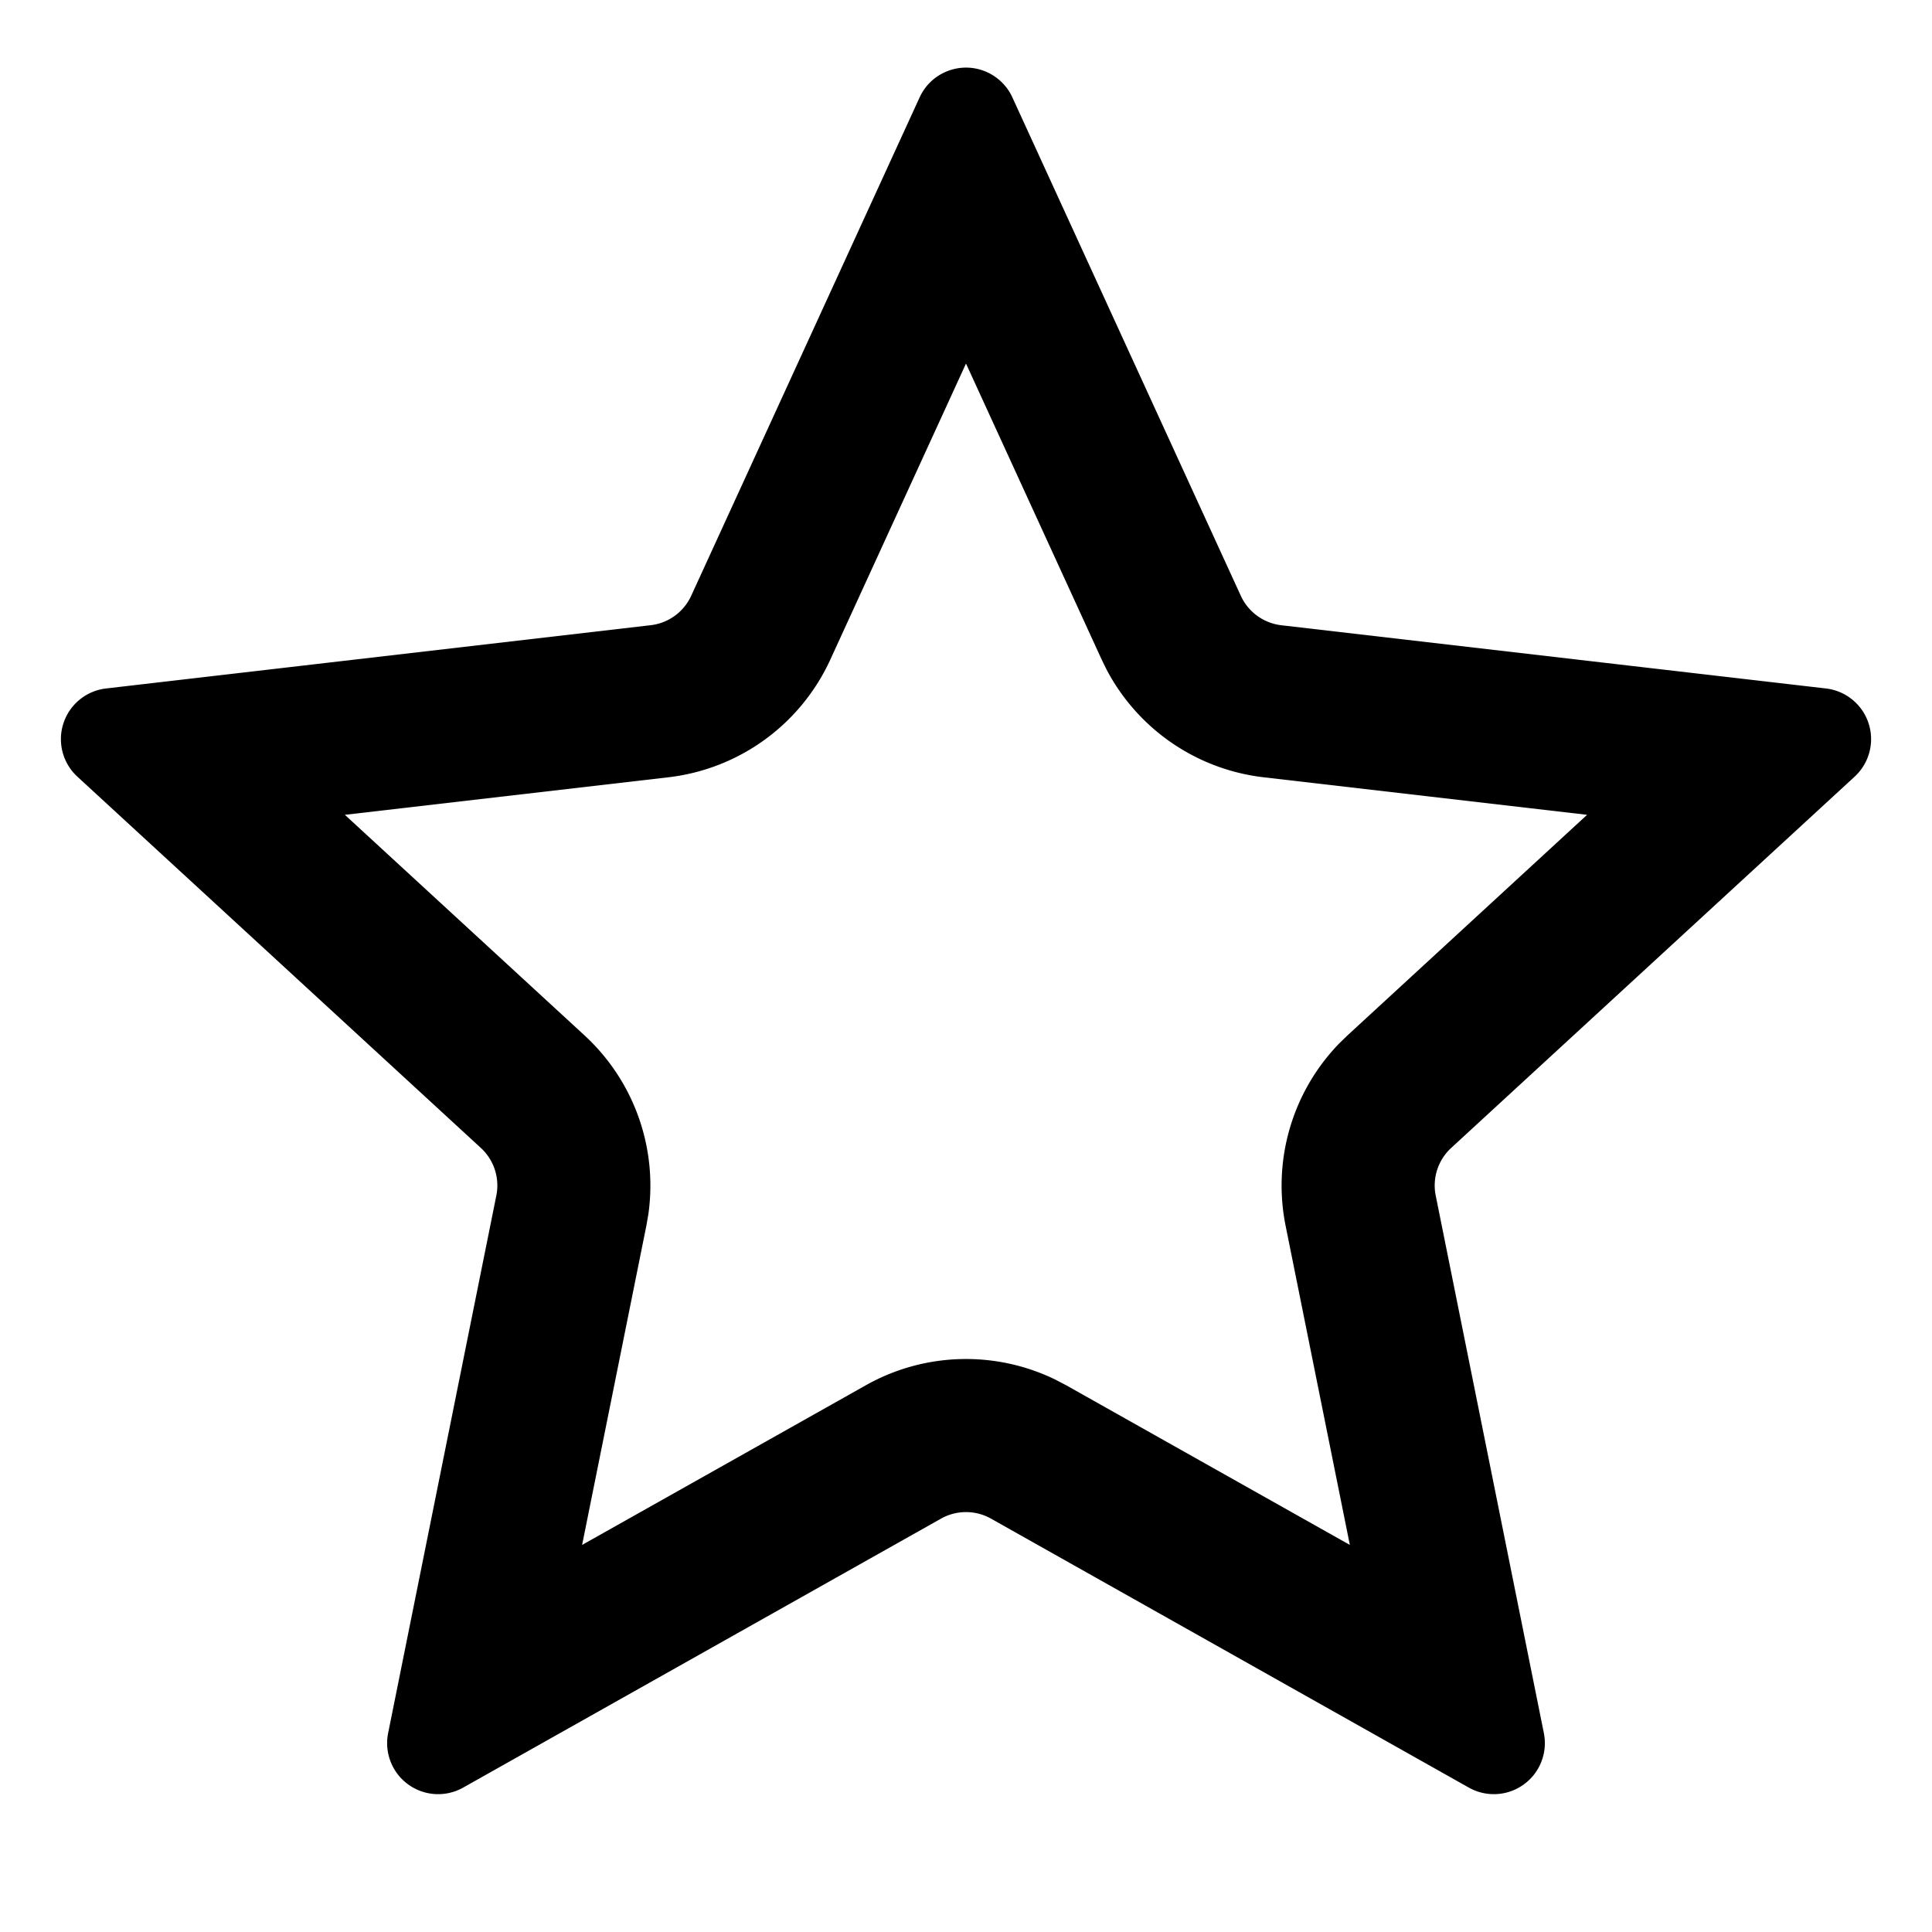 <?xml version="1.0" standalone="no"?><!DOCTYPE svg PUBLIC "-//W3C//DTD SVG 1.1//EN" "http://www.w3.org/Graphics/SVG/1.1/DTD/svg11.dtd"><svg class="icon" width="16px" height="16.00px" viewBox="0 0 1024 1024" version="1.1" xmlns="http://www.w3.org/2000/svg"><path d="M523.264 38.298c5.888 2.714 10.624 7.424 13.312 13.312l121.088 264.192c3.942 8.576 12.083 14.49 21.453 15.59l288.666 33.51a27.034 27.034 0 0 1 15.181 46.771l-213.811 196.762c-6.963 6.4-10.061 15.974-8.192 25.242l57.318 284.902a27.034 27.034 0 0 1-39.782 28.877l-253.235-142.541a27.034 27.034 0 0 0-26.522 0L245.504 947.456a27.034 27.034 0 0 1-39.782-28.877l57.344-284.902a27.034 27.034 0 0 0-8.192-25.242l-213.837-196.762a27.034 27.034 0 0 1 15.181-46.771l288.666-33.536c9.37-1.075 17.51-6.989 21.453-15.565l121.088-264.192c6.221-13.568 22.272-19.533 35.84-13.312zM512 192.691l-71.91 156.902a108.16 108.16 0 0 1-85.862 62.387l-171.443 19.891 127.002 116.89a108.186 108.186 0 0 1 33.869 94.72l-1.075 6.195-34.048 169.165 150.4-84.634a108.186 108.186 0 0 1 100.25-3.072l5.888 3.072 150.374 84.634-34.048-169.165a108.186 108.186 0 0 1 28.314-96.538l4.506-4.378 126.976-116.89-171.418-19.891a108.186 108.186 0 0 1-83.251-57.062l-2.611-5.325L512 192.691z" /></svg>